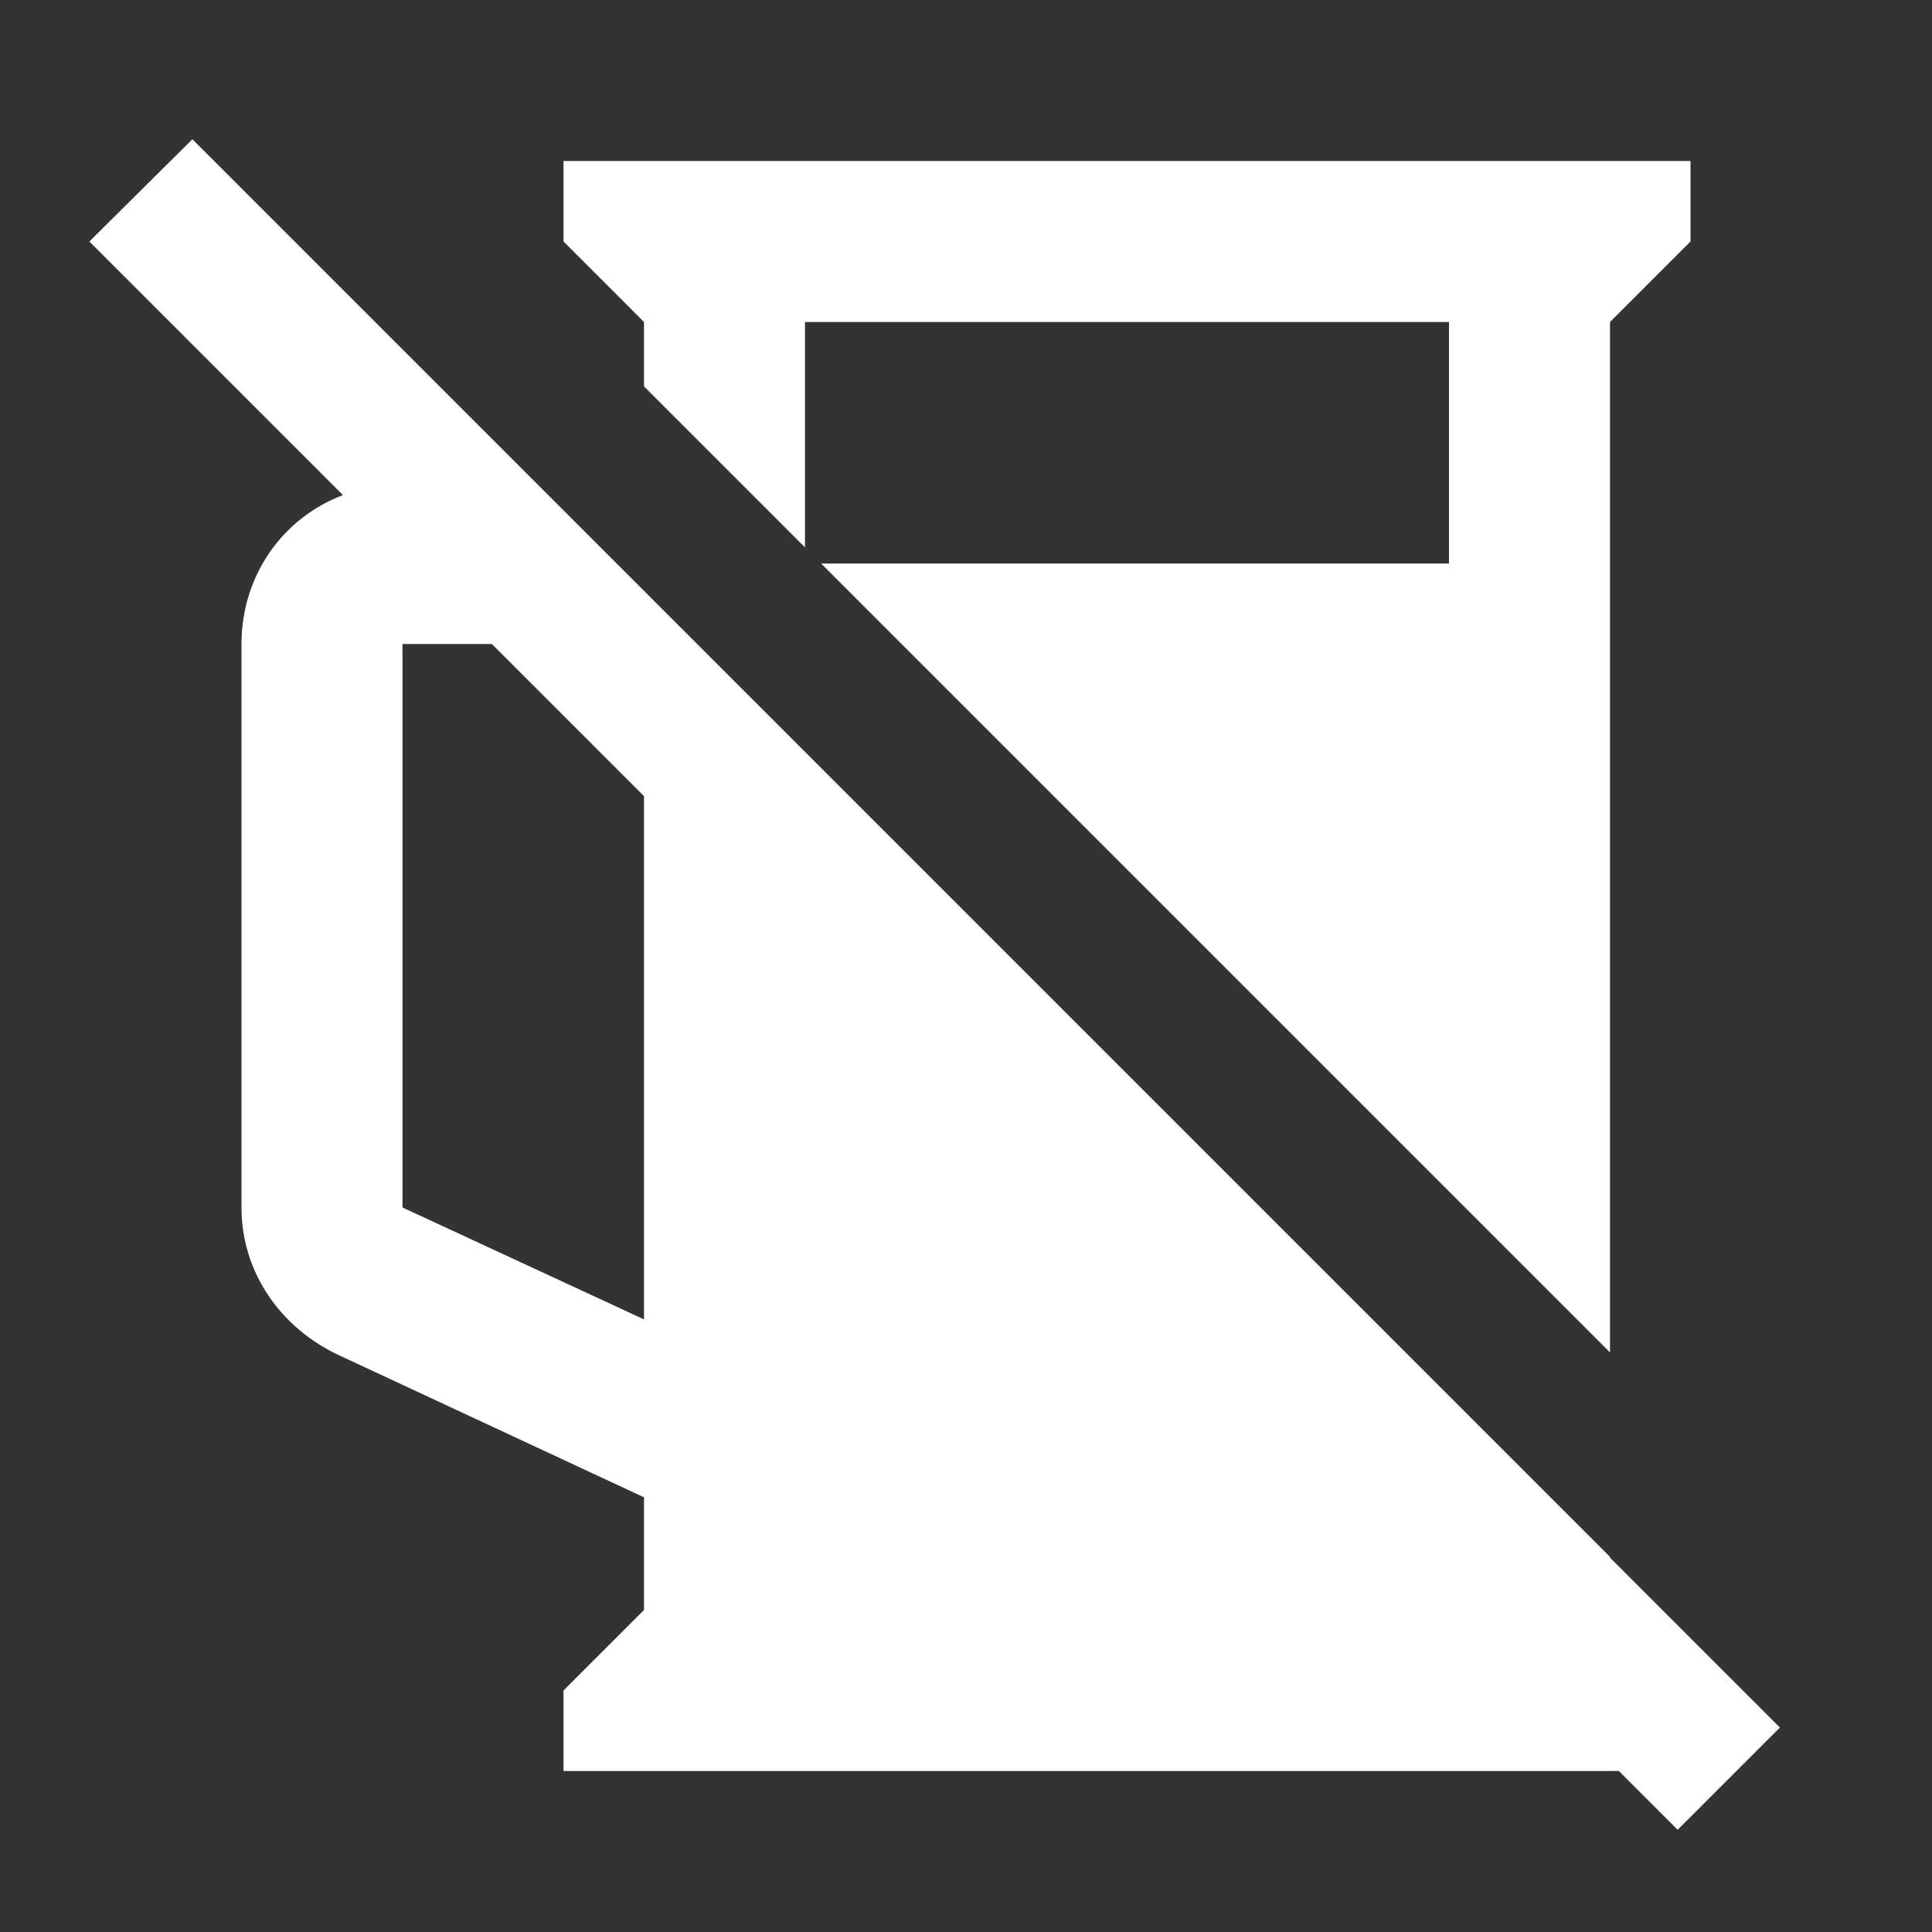 <svg xmlns="http://www.w3.org/2000/svg" id="mdi-glass-mug-off" viewBox="0 0 24 24"><rect x="0" y="0" width="24" height="24" fill="#333333" stroke="none"/><path fill="white" d="M20 19.35V19.34L6.66 6L6.07 5.41L2.39 1.73L1.11 3L4.26 6.15C3.5 6.44 3 7.16 3 8V15C3 15.82 3.5 16.5 4.2 16.83L8 18.6V20L7 21V22H20.11L20.84 22.73L22.11 21.46L20 19.35M8 16.39L5 15V8H6.11L8 9.89V16.39M8 4L7 3V2H21V3L20 4V16.8L10.2 7H18V4H10V6.8L8 4.8V4Z" /></svg>